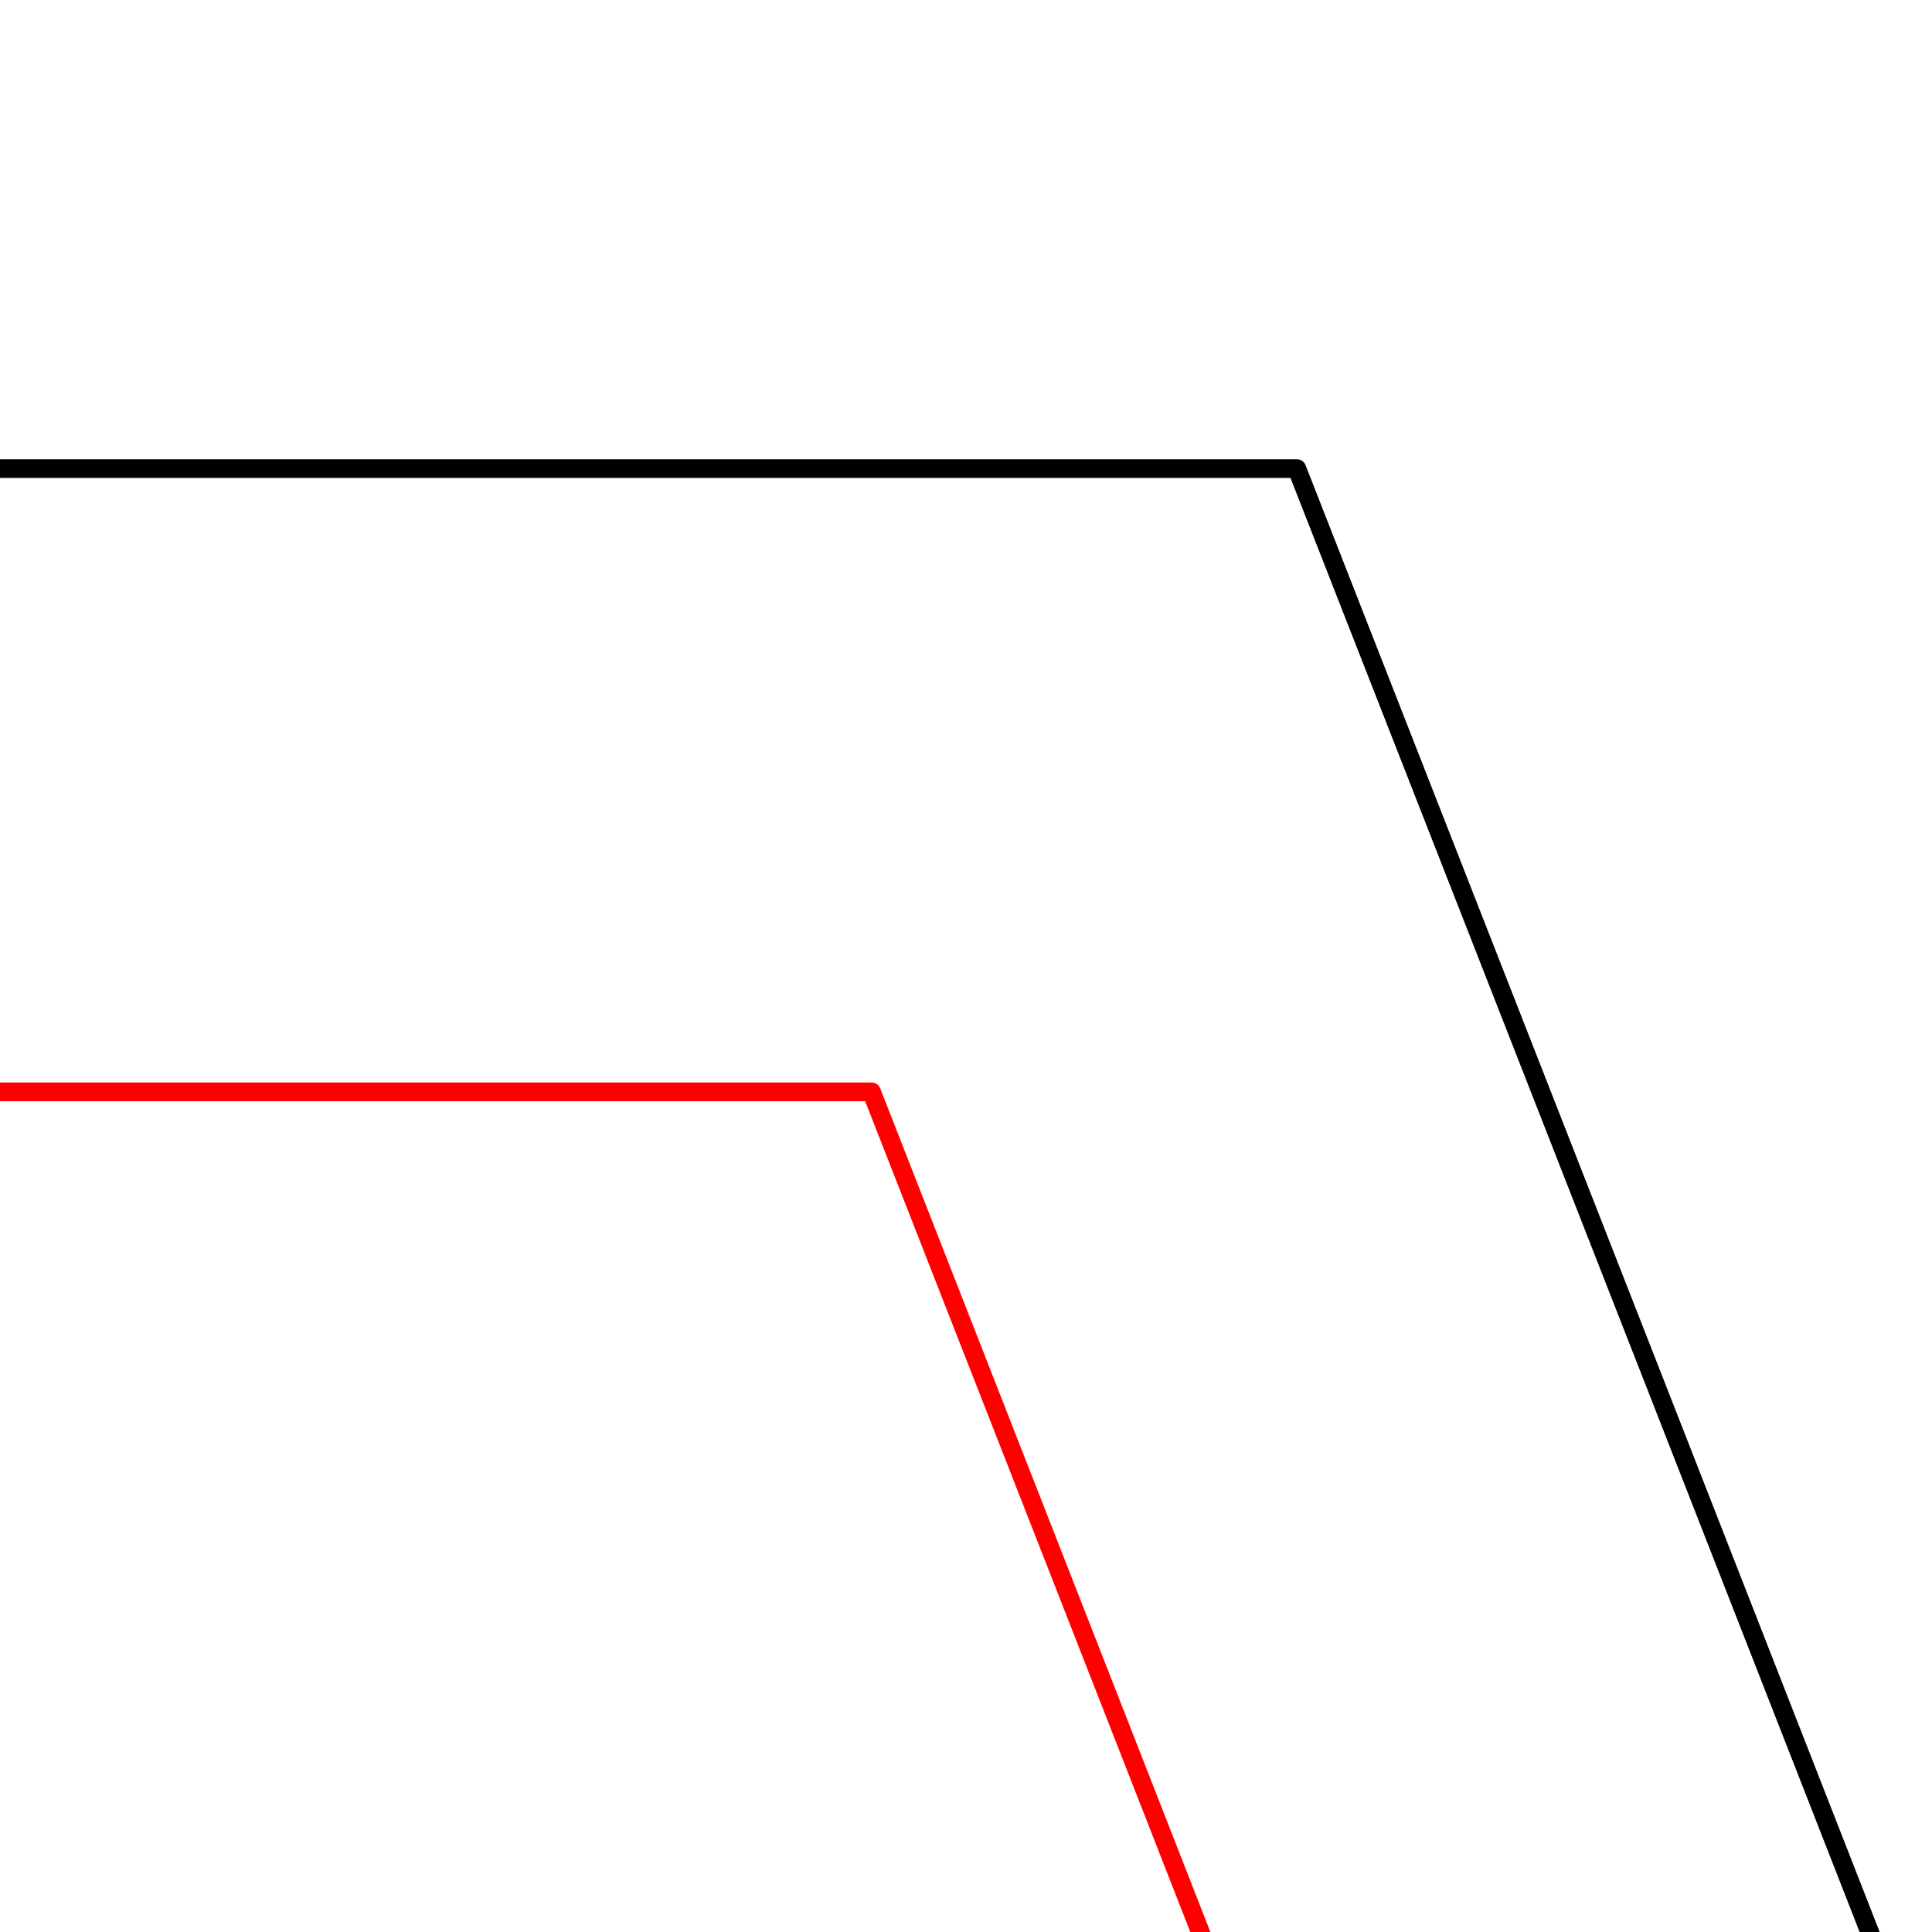 <?xml version="1.0" encoding="UTF-8" standalone="no"?>
<svg
   width="87.874pt"
   height="87.874pt"
   viewBox="0 0 87.874 87.874"
   version="1.1"
   id="svg11381"
   sodipodi:docname="mitre_small.svg"
   inkscape:version="1.1 (c4e8f9ed74, 2021-05-24)"
   xmlns:inkscape="http://www.inkscape.org/namespaces/inkscape"
   xmlns:sodipodi="http://sodipodi.sourceforge.net/DTD/sodipodi-0.dtd"
   xmlns:xlink="http://www.w3.org/1999/xlink"
   xmlns="http://www.w3.org/2000/svg"
   xmlns:svg="http://www.w3.org/2000/svg">
  <sodipodi:namedview
     id="namedview11383"
     pagecolor="#ffffff"
     bordercolor="#666666"
     borderopacity="1.0"
     inkscape:pageshadow="2"
     inkscape:pageopacity="0.0"
     inkscape:pagecheckerboard="0"
     inkscape:document-units="pt"
     showgrid="false"
     fit-margin-top="0"
     fit-margin-left="0"
     fit-margin-right="0"
     fit-margin-bottom="0"
     inkscape:zoom="2.9034622"
     inkscape:cx="36.852555"
     inkscape:cy="100.56959"
     inkscape:window-width="1555"
     inkscape:window-height="991"
     inkscape:window-x="26"
     inkscape:window-y="23"
     inkscape:window-maximized="0"
     inkscape:current-layer="svg11381"
     inkscape:snap-bbox="true"
     inkscape:snap-object-midpoints="true"
     inkscape:snap-center="true"
     inkscape:bbox-nodes="true"
     inkscape:bbox-paths="true"
     inkscape:snap-bbox-midpoints="true"
     inkscape:snap-bbox-edge-midpoints="true"
     inkscape:snap-intersection-paths="true"
     inkscape:object-paths="true"
     inkscape:snap-smooth-nodes="true"
     inkscape:snap-midpoints="true"
     inkscape:snap-page="true" />
  <defs
     id="defs11376">
    <clipPath
       id="clip2">
      <rect
         x="0"
         y="0"
         width="1227"
         height="2055"
         id="rect11362" />
    </clipPath>
    <g
       id="surface5"
       clip-path="url(#clip2)">
      <path
         style="fill:none;stroke:#000000;stroke-width:0.3;stroke-linecap:round;stroke-linejoin:round;stroke-miterlimit:10;stroke-opacity:1"
         d="m 19.635,-694.659 v 9.999 l 9.311,-3.645 3.247,8.29 3.241,8.286 3.234,8.276 3.226,8.267 3.218,8.256 3.208,8.243 3.197,8.23 3.186,8.216 3.174,8.199 3.16,8.183 3.146,8.166 3.131,8.146 3.114,8.128 3.098,8.106 3.081,8.084 0.004,0.01 3.058,8.052 0.004,0.011 3.04,8.026 0.004,0.011 3.018,8.002 0.004,0.011 2.999,7.976 0.004,0.011 2.977,7.949 0.004,0.012 2.953,7.92 0.005,0.014 2.928,7.891 0.005,0.014 2.905,7.862 0.006,0.014 2.88,7.831 0.006,0.015 2.854,7.798 0.006,0.015 2.828,7.767 0.006,0.017 2.799,7.734 0.007,0.018 2.771,7.699 0.007,0.018 2.741,7.665 0.007,0.019 2.712,7.629 0.007,0.021 2.682,7.593 0.007,0.021 2.651,7.557 0.007,0.022 2.618,7.52 0.007,0.022 2.585,7.483 0.008,0.022 2.552,7.446 0.008,0.023 2.516,7.406 0.01,0.025 2.482,7.367 0.008,0.026 2.447,7.327 0.008,0.026 2.41,7.287 0.01,0.028 2.374,7.247 0.008,0.029 2.336,7.207 0.011,0.03 2.297,7.164 0.01,0.032 2.259,7.124 0.011,0.033 2.219,7.083 0.01,0.033 2.18,7.042 0.01,0.035 2.139,7 0.011,0.037 2.097,6.959 0.011,0.037 2.055,6.918 0.011,0.039 2.013,6.875 0.011,0.041 1.969,6.834 0.012,0.041 1.925,6.794 0.012,0.043 1.882,6.752 0.012,0.045 1.837,6.711 0.012,0.047 1.791,6.671 0.012,0.047 1.746,6.631 0.014,0.05 1.699,6.591 0.014,0.051 1.654,6.551 0.012,0.052 1.607,6.513 0.012,0.055 1.56,6.474 0.012,0.057 1.512,6.437 0.012,0.057 1.463,6.401 0.012,0.059 1.414,6.364 0.014,0.061 1.364,6.328 0.014,0.062 1.315,6.293 0.014,0.065 1.265,6.259 0.014,0.066 1.214,6.227 0.014,0.068 1.164,6.194 0.012,0.07 1.113,6.163 0.012,0.072 1.062,6.134 0.012,0.073 1.011,6.105 0.012,0.074 0.959,6.077 0.011,0.076 0.907,6.051 0.012,0.079 0.854,6.025 0.011,0.08 0.802,6.001 0.01,0.081 0.75,5.978 0.011,0.083 0.696,5.957 0.01,0.084 0.644,5.938 0.008,0.085 0.59,5.92 0.008,0.087 0.536,5.902 0.008,0.088 0.482,5.887 0.007,0.088 0.43,5.873 0.006,0.09 0.375,5.862 0.006,0.091 0.321,5.85 0.006,0.091 0.266,5.843 0.004,0.091 0.214,5.835 0.003,0.092 0.158,5.829 0.001,0.092 0.105,5.825 0.001,0.092 0.05,5.822 0.001,0.094 -0.004,5.821 -0.001,0.094 -0.058,5.822 -0.001,0.094 -0.113,5.825 -0.003,0.092 -0.167,5.829 -0.003,0.092 -0.222,5.836 -0.004,0.092 -0.276,5.843 -0.004,0.091 -0.329,5.853 -0.006,0.09 -0.383,5.864 -0.007,0.09 -0.437,5.876 -0.007,0.088 -0.492,5.89 -0.007,0.087 -0.546,5.906 -9.958,-0.919 V 10.001 H -193.319 V 2.07722e-4 l -9.958,0.919 -0.544,-5.906 -0.008,-0.087 -0.491,-5.89 -0.007,-0.088 -0.438,-5.876 -0.006,-0.09 -0.384,-5.864 -0.004,-0.09 -0.331,-5.853 -0.004,-0.091 -0.276,-5.843 -0.004,-0.092 -0.22,-5.836 -0.004,-0.092 -0.167,-5.829 -0.003,-0.092 -0.112,-5.825 -0.001,-0.094 -0.059,-5.822 v -0.094 l -0.004,-5.821 v -0.094 l 0.05,-5.822 0.001,-0.092 0.105,-5.825 0.001,-0.092 0.16,-5.829 0.003,-0.092 0.212,-5.835 0.004,-0.091 0.267,-5.843 0.004,-0.091 0.321,-5.85 0.006,-0.091 0.375,-5.862 0.007,-0.09 0.429,-5.873 0.007,-0.088 0.482,-5.887 0.008,-0.088 0.536,-5.902 0.008,-0.087 0.59,-5.92 0.01,-0.085 0.644,-5.938 0.008,-0.084 0.697,-5.957 0.01,-0.083 0.75,-5.978 0.011,-0.081 0.802,-6.001 0.011,-0.08 0.854,-6.025 0.011,-0.079 0.907,-6.051 0.012,-0.076 0.959,-6.077 0.012,-0.074 1.01,-6.105 0.012,-0.073 1.062,-6.134 0.012,-0.072 1.113,-6.163 0.014,-0.07 1.164,-6.194 0.012,-0.068 1.215,-6.227 0.012,-0.066 1.265,-6.259 0.014,-0.065 1.315,-6.293 0.014,-0.062 1.364,-6.328 0.014,-0.061 1.414,-6.364 0.014,-0.059 1.462,-6.401 0.014,-0.057 1.51,-6.437 0.014,-0.057 1.559,-6.474 0.014,-0.055 1.605,-6.513 0.014,-0.052 1.654,-6.551 0.012,-0.051 1.7,-6.591 0.012,-0.05 1.746,-6.631 0.012,-0.047 1.793,-6.671 0.012,-0.047 1.837,-6.711 0.012,-0.045 1.881,-6.752 0.012,-0.043 1.925,-6.794 0.012,-0.041 1.969,-6.834 0.012,-0.041 2.012,-6.875 0.011,-0.039 2.056,-6.918 0.011,-0.037 2.096,-6.959 0.011,-0.037 2.139,-7 0.011,-0.035 2.179,-7.042 0.011,-0.033 2.219,-7.083 0.01,-0.033 2.259,-7.124 0.011,-0.032 2.297,-7.164 0.01,-0.03 2.336,-7.207 0.01,-0.029 2.373,-7.247 0.01,-0.028 2.41,-7.287 0.01,-0.026 2.446,-7.327 0.008,-0.026 2.483,-7.367 0.008,-0.025 2.518,-7.406 0.008,-0.023 2.551,-7.446 0.008,-0.022 2.585,-7.483 0.008,-0.022 2.617,-7.52 0.008,-0.022 2.65,-7.557 0.007,-0.021 2.682,-7.593 0.007,-0.021 2.712,-7.629 0.007,-0.019 2.742,-7.665 0.007,-0.018 2.77,-7.699 0.007,-0.018 2.799,-7.734 0.007,-0.017 2.826,-7.767 0.007,-0.015 2.853,-7.798 0.007,-0.015 2.879,-7.831 0.006,-0.014 2.905,-7.862 0.005,-0.014 2.93,-7.891 0.004,-0.014 2.953,-7.92 0.005,-0.012 2.975,-7.949 0.005,-0.011 2.997,-7.976 0.004,-0.011 3.019,-8.002 0.004,-0.011 3.039,-8.026 0.004,-0.011 3.059,-8.052 0.003,-0.01 3.077,-8.074 3.099,-8.107 3.116,-8.128 3.131,-8.147 3.146,-8.165 3.16,-8.184 3.174,-8.201 3.186,-8.216 3.197,-8.23 3.208,-8.245 3.218,-8.256 3.226,-8.267 3.234,-8.278 3.241,-8.286 3.248,-8.293 9.311,3.645 v -9.999 z m 0,0"
         transform="matrix(2.835,0,0,2.835,613.261,1997.46)"
         id="path11365" />
      <path
         style="fill:none;stroke:#ff0000;stroke-width:0.3;stroke-linecap:round;stroke-linejoin:round;stroke-miterlimit:10;stroke-opacity:1"
         d="m 193.319,2.07722e-4 0.546,-5.905 0.491,-5.89 0.437,-5.876 0.384,-5.862 0.329,-5.853 0.276,-5.843 0.22,-5.836 0.168,-5.829 0.112,-5.825 0.059,-5.822 0.004,-5.821 -0.05,-5.822 -0.105,-5.825 -0.158,-5.828 -0.214,-5.835 -0.266,-5.842 -0.321,-5.851 -0.376,-5.861 -0.429,-5.873 -0.482,-5.887 -0.537,-5.904 -0.59,-5.919 -0.644,-5.938 -0.696,-5.957 -0.75,-5.979 -0.802,-6.001 -0.854,-6.025 -0.907,-6.051 -0.959,-6.077 -1.011,-6.105 -1.062,-6.134 -1.113,-6.163 -1.164,-6.194 -1.215,-6.227 -1.265,-6.259 -1.315,-6.293 -1.366,-6.328 -1.414,-6.364 -1.462,-6.401 -1.51,-6.437 -1.56,-6.475 -1.605,-6.513 -1.654,-6.553 -1.7,-6.591 -1.746,-6.631 -1.793,-6.671 -1.837,-6.712 -1.881,-6.752 -1.927,-6.792 -1.969,-6.835 -2.012,-6.876 -2.055,-6.918 -2.097,-6.959 -2.139,-7 -2.179,-7.042 -2.219,-7.083 -2.259,-7.124 -2.299,-7.166 -2.336,-7.206 -2.373,-7.247 -2.41,-7.287 -2.447,-7.327 -2.482,-7.367 -2.518,-7.406 -2.552,-7.444 -2.585,-7.481 -2.617,-7.52 -2.65,-7.559 -2.682,-7.593 -2.712,-7.63 -2.742,-7.665 -2.771,-7.699 -2.799,-7.734 -2.828,-7.765 -2.854,-7.8 -2.88,-7.83 -2.905,-7.86 -2.928,-7.891 -2.953,-7.921 -2.977,-7.947 -2.997,-7.976 -3.019,-8.001 -3.039,-8.027 -3.059,-8.05 -3.077,-8.075 -3.095,-8.097 -3.112,-8.118 -3.128,-8.139 -3.143,-8.159 -3.157,-8.176 -3.171,-8.194 -3.183,-8.209 -3.196,-8.226 -3.205,-8.238 -3.216,-8.252 -3.225,-8.263 -3.233,-8.274 -3.24,-8.282 -3.247,-8.292 h -39.27 l -3.247,8.292 -3.24,8.282 -3.233,8.274 -3.225,8.263 -3.216,8.252 -3.205,8.238 -3.194,8.226 -3.185,8.209 -3.171,8.194 -3.157,8.176 -3.143,8.159 -3.127,8.139 -3.113,8.118 -3.095,8.097 -3.077,8.075 -3.058,8.05 -3.04,8.027 -3.018,8.001 -2.999,7.976 -2.975,7.947 -2.953,7.921 -2.93,7.891 -2.905,7.86 -2.88,7.83 -2.854,7.8 -2.826,7.765 -2.8,7.734 -2.77,7.699 -2.742,7.665 -2.712,7.63 -2.682,7.593 -2.65,7.559 -2.618,7.52 -2.585,7.481 -2.552,7.444 -2.516,7.406 -2.483,7.367 -2.446,7.327 -2.412,7.287 -2.373,7.247 -2.336,7.206 -2.297,7.166 -2.259,7.124 -2.22,7.083 -2.179,7.042 -2.139,7 -2.096,6.959 -2.055,6.918 -2.013,6.876 -1.969,6.835 -1.925,6.792 -1.882,6.752 -1.837,6.712 -1.791,6.671 -1.747,6.631 -1.699,6.591 -1.654,6.553 -1.607,6.513 -1.559,6.475 -1.512,6.437 -1.462,6.401 -1.414,6.364 -1.364,6.328 -1.316,6.293 -1.265,6.259 -1.215,6.227 -1.164,6.194 -1.113,6.163 -1.062,6.134 -1.01,6.105 -0.959,6.077 -0.907,6.051 -0.856,6.025 -0.802,6.001 -0.75,5.979 -0.696,5.957 -0.644,5.938 -0.59,5.919 -0.536,5.904 -0.484,5.887 -0.429,5.873 -0.375,5.861 -0.321,5.851 -0.267,5.842 -0.212,5.835 -0.16,5.828 -0.103,5.825 -0.051,5.822 0.004,5.821 0.059,5.822 0.113,5.825 0.167,5.829 0.222,5.836 0.276,5.843 0.329,5.853 0.383,5.862 0.437,5.876 0.492,5.89 0.544,5.905 z m 0,0"
         transform="matrix(2.835,0,0,2.835,613.261,1997.46)"
         id="path11367" />
    </g>
    <clipPath
       id="clip1">
      <rect
         x="0"
         y="0"
         width="1227"
         height="2055"
         id="rect11370" />
    </clipPath>
    <g
       id="surface9"
       clip-path="url(#clip1)">
      <use
         xlink:href="#surface5"
         id="use11373"
         x="0"
         y="0"
         width="100%"
         height="100%" />
    </g>
    <clipPath
       id="clip1-3">
      <rect
         x="0"
         y="0"
         width="1227"
         height="2055"
         id="rect11828" />
    </clipPath>
    <clipPath
       id="clip2-5">
      <rect
         x="0"
         y="0"
         width="1227"
         height="2055"
         id="rect11820" />
    </clipPath>
    <clipPath
       id="clipPath11919">
      <rect
         x="0"
         y="0"
         width="1227"
         height="2055"
         id="rect11917" />
    </clipPath>
    <clipPath
       id="clipPath11923">
      <rect
         x="0"
         y="0"
         width="1227"
         height="2055"
         id="rect11921" />
    </clipPath>
    <clipPath
       id="clipPath11927">
      <rect
         x="0"
         y="0"
         width="1227"
         height="2055"
         id="rect11925" />
    </clipPath>
    <clipPath
       id="clip1-2">
      <rect
         x="0"
         y="0"
         width="1227"
         height="2055"
         id="rect11828-9" />
    </clipPath>
    <clipPath
       id="clip2-1">
      <rect
         x="0"
         y="0"
         width="1227"
         height="2055"
         id="rect11820-2" />
    </clipPath>
    <clipPath
       id="clipPath12278">
      <rect
         x="0"
         y="0"
         width="1227"
         height="2055"
         id="rect12276" />
    </clipPath>
    <clipPath
       id="clipPath12282">
      <rect
         x="0"
         y="0"
         width="1227"
         height="2055"
         id="rect12280" />
    </clipPath>
    <clipPath
       id="clipPath12286">
      <rect
         x="0"
         y="0"
         width="1227"
         height="2055"
         id="rect12284" />
    </clipPath>
    <clipPath
       id="clip1-0">
      <rect
         x="0"
         y="0"
         width="1227"
         height="2055"
         id="rect11828-93" />
    </clipPath>
    <clipPath
       id="clip2-6">
      <rect
         x="0"
         y="0"
         width="1227"
         height="2055"
         id="rect11820-0" />
    </clipPath>
    <clipPath
       id="clipPath12453">
      <rect
         x="0"
         y="0"
         width="1227"
         height="2055"
         id="rect12451" />
    </clipPath>
    <clipPath
       id="clipPath12457">
      <rect
         x="0"
         y="0"
         width="1227"
         height="2055"
         id="rect12455" />
    </clipPath>
    <clipPath
       id="clipPath12461">
      <rect
         x="0"
         y="0"
         width="1227"
         height="2055"
         id="rect12459" />
    </clipPath>
    <clipPath
       id="clip1-26">
      <rect
         x="0"
         y="0"
         width="1227"
         height="2055"
         id="rect11828-1" />
    </clipPath>
    <clipPath
       id="clip2-8">
      <rect
         x="0"
         y="0"
         width="1227"
         height="2055"
         id="rect11820-7" />
    </clipPath>
    <clipPath
       id="clipPath12628">
      <rect
         x="0"
         y="0"
         width="1227"
         height="2055"
         id="rect12626" />
    </clipPath>
    <clipPath
       id="clipPath12632">
      <rect
         x="0"
         y="0"
         width="1227"
         height="2055"
         id="rect12630" />
    </clipPath>
    <clipPath
       id="clipPath12636">
      <rect
         x="0"
         y="0"
         width="1227"
         height="2055"
         id="rect12634" />
    </clipPath>
    <clipPath
       id="clip2-3">
      <rect
         x="0"
         y="0"
         width="1227"
         height="2055"
         id="rect1030" />
    </clipPath>
    <g
       id="surface5-6"
       clip-path="url(#clip2-3)">
      <path
         style="fill:none;stroke-width:0.3;stroke-linecap:round;stroke-linejoin:round;stroke:rgb(0%,0%,0%);stroke-opacity:1;stroke-miterlimit:10;"
         d="M 202.438 10.001 L -202.439 10.001 L -203.825 -5.03 L -204.324 -11.008 L -204.768 -16.973 L -205.158 -22.925 L -205.491 -28.868 L -205.772 -34.804 L -205.997 -40.73 L -206.167 -46.652 L -206.281 -52.571 L -206.34 -58.486 L -206.344 -64.401 L -206.293 -70.316 L -206.187 -76.234 L -206.026 -82.154 L -205.811 -88.081 L -205.54 -94.015 L -205.213 -99.956 L -204.833 -105.908 L -204.397 -111.87 L -203.907 -117.845 L -203.362 -123.836 L -202.764 -129.841 L -202.111 -135.863 L -201.405 -141.905 L -200.645 -147.965 L -199.832 -154.047 L -198.966 -160.151 L -198.047 -166.278 L -197.077 -172.431 L -196.053 -178.61 L -194.978 -184.815 L -193.852 -191.05 L -192.676 -197.313 L -191.448 -203.606 L -190.169 -209.93 L -188.84 -216.287 L -187.462 -222.677 L -186.035 -229.101 L -184.559 -235.559 L -183.035 -242.054 L -181.462 -248.583 L -179.843 -255.149 L -178.177 -261.753 L -176.464 -268.393 L -174.705 -275.073 L -172.901 -281.791 L -171.051 -288.547 L -169.157 -295.344 L -167.219 -302.18 L -165.239 -309.055 L -163.214 -315.97 L -161.147 -322.927 L -159.04 -329.921 L -156.891 -336.958 L -154.701 -344.034 L -152.471 -351.15 L -150.203 -358.306 L -147.896 -365.502 L -145.551 -372.738 L -143.167 -380.014 L -140.748 -387.329 L -138.293 -394.682 L -135.801 -402.074 L -133.275 -409.505 L -130.716 -416.972 L -128.123 -424.477 L -125.498 -432.019 L -122.839 -439.597 L -120.151 -447.21 L -117.432 -454.86 L -114.684 -462.544 L -111.906 -470.261 L -109.1 -478.011 L -106.268 -485.793 L -103.408 -493.608 L -100.523 -501.453 L -97.613 -509.328 L -94.678 -517.233 L -91.72 -525.165 L -88.74 -533.126 L -85.737 -541.113 L -82.715 -549.126 L -79.671 -557.163 L -76.609 -565.224 L -73.526 -573.313 L -70.428 -581.419 L -67.313 -589.547 L -64.182 -597.692 L -61.036 -605.858 L -57.876 -614.041 L -54.702 -622.241 L -51.518 -630.456 L -48.321 -638.686 L -45.112 -646.929 L -41.895 -655.185 L -38.669 -663.452 L -35.435 -671.729 L -32.193 -680.015 L -26.458 -694.659 L 26.459 -694.659 L 32.194 -680.012 L 35.435 -671.726 L 38.67 -663.448 L 41.897 -655.181 L 45.115 -646.925 L 48.323 -638.681 L 51.52 -630.451 L 54.706 -622.235 L 57.878 -614.034 L 61.039 -605.85 L 64.185 -597.685 L 67.316 -589.538 L 70.431 -581.411 L 73.53 -573.304 L 76.608 -565.224 L 79.672 -557.163 L 82.714 -549.126 L 85.738 -541.113 L 88.741 -533.126 L 91.72 -525.165 L 94.678 -517.233 L 97.612 -509.328 L 100.523 -501.453 L 103.408 -493.608 L 106.268 -485.793 L 109.101 -478.011 L 111.907 -470.261 L 114.683 -462.544 L 117.433 -454.86 L 120.152 -447.21 L 122.84 -439.597 L 125.497 -432.019 L 128.123 -424.477 L 130.716 -416.972 L 133.276 -409.505 L 135.801 -402.074 L 138.292 -394.682 L 140.748 -387.329 L 143.168 -380.014 L 145.55 -372.738 L 147.896 -365.502 L 150.202 -358.306 L 152.472 -351.15 L 154.702 -344.034 L 156.891 -336.958 L 159.04 -329.921 L 161.148 -322.927 L 163.214 -315.97 L 165.238 -309.055 L 167.22 -302.18 L 169.157 -295.344 L 171.051 -288.547 L 172.9 -281.791 L 174.705 -275.073 L 176.464 -268.393 L 178.177 -261.753 L 179.843 -255.149 L 181.463 -248.583 L 183.036 -242.054 L 184.56 -235.559 L 186.036 -229.101 L 187.462 -222.677 L 188.84 -216.287 L 190.168 -209.93 L 191.447 -203.606 L 192.675 -197.313 L 193.853 -191.05 L 194.979 -184.815 L 196.054 -178.61 L 197.076 -172.431 L 198.048 -166.278 L 198.967 -160.151 L 199.832 -154.047 L 200.645 -147.965 L 201.405 -141.905 L 202.112 -135.863 L 202.764 -129.841 L 203.362 -123.836 L 203.906 -117.845 L 204.397 -111.87 L 204.832 -105.908 L 205.214 -99.956 L 205.539 -94.015 L 205.81 -88.081 L 206.027 -82.154 L 206.188 -76.234 L 206.294 -70.316 L 206.345 -64.401 L 206.341 -58.486 L 206.28 -52.571 L 206.166 -46.652 L 205.996 -40.73 L 205.772 -34.804 L 205.492 -28.868 L 205.157 -22.925 L 204.767 -16.973 L 204.323 -11.008 L 203.825 -5.03 Z M 202.438 10.001 "
         transform="matrix(2.835,0,0,2.835,613.261,1997.46)"
         id="path1033" />
      <path
         style="fill:none;stroke-width:0.3;stroke-linecap:round;stroke-linejoin:round;stroke:rgb(100%,0%,0%);stroke-opacity:1;stroke-miterlimit:10;"
         d="M 193.318 0 L 193.864 -5.905 L 194.355 -11.794 L 194.792 -17.67 L 195.176 -23.533 L 195.505 -29.385 L 195.781 -35.228 L 196.002 -41.064 L 196.17 -46.893 L 196.281 -52.718 L 196.34 -58.54 L 196.345 -64.361 L 196.295 -70.183 L 196.19 -76.008 L 196.032 -81.836 L 195.818 -87.671 L 195.552 -93.512 L 195.231 -99.363 L 194.855 -105.224 L 194.426 -111.097 L 193.944 -116.984 L 193.407 -122.888 L 192.817 -128.806 L 192.173 -134.744 L 191.477 -140.702 L 190.728 -146.681 L 189.926 -152.682 L 189.071 -158.707 L 188.165 -164.758 L 187.205 -170.835 L 186.194 -176.94 L 185.132 -183.074 L 184.018 -189.236 L 182.854 -195.43 L 181.638 -201.658 L 180.373 -207.917 L 179.059 -214.21 L 177.693 -220.538 L 176.279 -226.902 L 174.817 -233.303 L 173.307 -239.74 L 171.747 -246.215 L 170.141 -252.728 L 168.488 -259.28 L 166.787 -265.872 L 165.041 -272.503 L 163.248 -279.174 L 161.411 -285.886 L 159.53 -292.639 L 157.604 -299.431 L 155.635 -306.266 L 153.623 -313.142 L 151.568 -320.06 L 149.471 -327.019 L 147.332 -334.02 L 145.153 -341.061 L 142.935 -348.145 L 140.676 -355.269 L 138.377 -362.435 L 136.042 -369.641 L 133.669 -376.888 L 131.259 -384.175 L 128.811 -391.502 L 126.329 -398.869 L 123.812 -406.274 L 121.259 -413.719 L 118.674 -421.2 L 116.057 -428.72 L 113.407 -436.278 L 110.726 -443.871 L 108.014 -451.502 L 105.271 -459.166 L 102.5 -466.865 L 99.701 -474.599 L 96.874 -482.364 L 94.02 -490.164 L 91.14 -497.994 L 88.235 -505.854 L 85.306 -513.745 L 82.353 -521.666 L 79.377 -529.613 L 76.38 -537.589 L 73.36 -545.59 L 70.322 -553.617 L 67.262 -561.667 L 64.185 -569.743 L 61.09 -577.84 L 57.979 -585.958 L 54.85 -594.097 L 51.707 -602.256 L 48.55 -610.432 L 45.379 -618.626 L 42.196 -626.835 L 39 -635.06 L 35.795 -643.298 L 32.579 -651.55 L 29.354 -659.813 L 26.121 -668.086 L 22.881 -676.368 L 19.635 -684.66 L -19.635 -684.66 L -22.882 -676.368 L -26.122 -668.086 L -29.355 -659.813 L -32.579 -651.55 L -35.796 -643.298 L -39.001 -635.06 L -42.195 -626.835 L -45.38 -618.626 L -48.551 -610.432 L -51.708 -602.256 L -54.851 -594.097 L -57.978 -585.958 L -61.091 -577.84 L -64.186 -569.743 L -67.263 -561.667 L -70.321 -553.617 L -73.361 -545.59 L -76.379 -537.589 L -79.377 -529.613 L -82.353 -521.666 L -85.306 -513.745 L -88.235 -505.854 L -91.14 -497.994 L -94.02 -490.164 L -96.874 -482.364 L -99.701 -474.599 L -102.501 -466.865 L -105.271 -459.166 L -108.013 -451.502 L -110.725 -443.871 L -113.407 -436.278 L -116.057 -428.72 L -118.675 -421.2 L -121.26 -413.719 L -123.812 -406.274 L -126.329 -398.869 L -128.812 -391.502 L -131.258 -384.175 L -133.669 -376.888 L -136.042 -369.641 L -138.378 -362.435 L -140.675 -355.269 L -142.934 -348.145 L -145.154 -341.061 L -147.333 -334.02 L -149.471 -327.019 L -151.567 -320.06 L -153.622 -313.142 L -155.635 -306.266 L -157.604 -299.431 L -159.53 -292.639 L -161.412 -285.886 L -163.249 -279.174 L -165.04 -272.503 L -166.788 -265.872 L -168.487 -259.28 L -170.14 -252.728 L -171.747 -246.215 L -173.306 -239.74 L -174.818 -233.303 L -176.28 -226.902 L -177.694 -220.538 L -179.058 -214.21 L -180.374 -207.917 L -181.639 -201.658 L -182.854 -195.43 L -184.019 -189.236 L -185.132 -183.074 L -186.195 -176.94 L -187.205 -170.835 L -188.164 -164.758 L -189.071 -158.707 L -189.926 -152.682 L -190.728 -146.681 L -191.478 -140.702 L -192.174 -134.744 L -192.817 -128.806 L -193.407 -122.888 L -193.943 -116.984 L -194.427 -111.097 L -194.856 -105.224 L -195.23 -99.363 L -195.552 -93.512 L -195.819 -87.671 L -196.031 -81.836 L -196.191 -76.008 L -196.294 -70.183 L -196.345 -64.361 L -196.341 -58.54 L -196.282 -52.718 L -196.169 -46.893 L -196.002 -41.064 L -195.78 -35.228 L -195.505 -29.385 L -195.175 -23.533 L -194.792 -17.67 L -194.355 -11.794 L -193.863 -5.905 L -193.319 0 Z M 193.318 0 "
         transform="matrix(2.835,0,0,2.835,613.261,1997.46)"
         id="path1035" />
    </g>
    <clipPath
       id="clip1-7">
      <rect
         x="0"
         y="0"
         width="1227"
         height="2055"
         id="rect1038" />
    </clipPath>
    <g
       id="surface9-5"
       clip-path="url(#clip1-7)">
      <use
         xlink:href="#surface5-6"
         id="use1041" />
    </g>
    <clipPath
       clipPathUnits="userSpaceOnUse"
       id="clipPath1360">
      <rect
         style="fill:none;stroke:#ff0000;stroke-width:0.827;stroke-miterlimit:4;stroke-dasharray:none"
         id="rect1362"
         width="87.874"
         height="87.874"
         x="629.286"
         y="6.788" />
    </clipPath>
  </defs>
  <use
     xlink:href="#surface9-5"
     id="use1046"
     x="0"
     y="0"
     width="100%"
     height="100%"
     transform="translate(-629.286,-6.788)"
     clip-path="url(#clipPath1360)" />
</svg>
